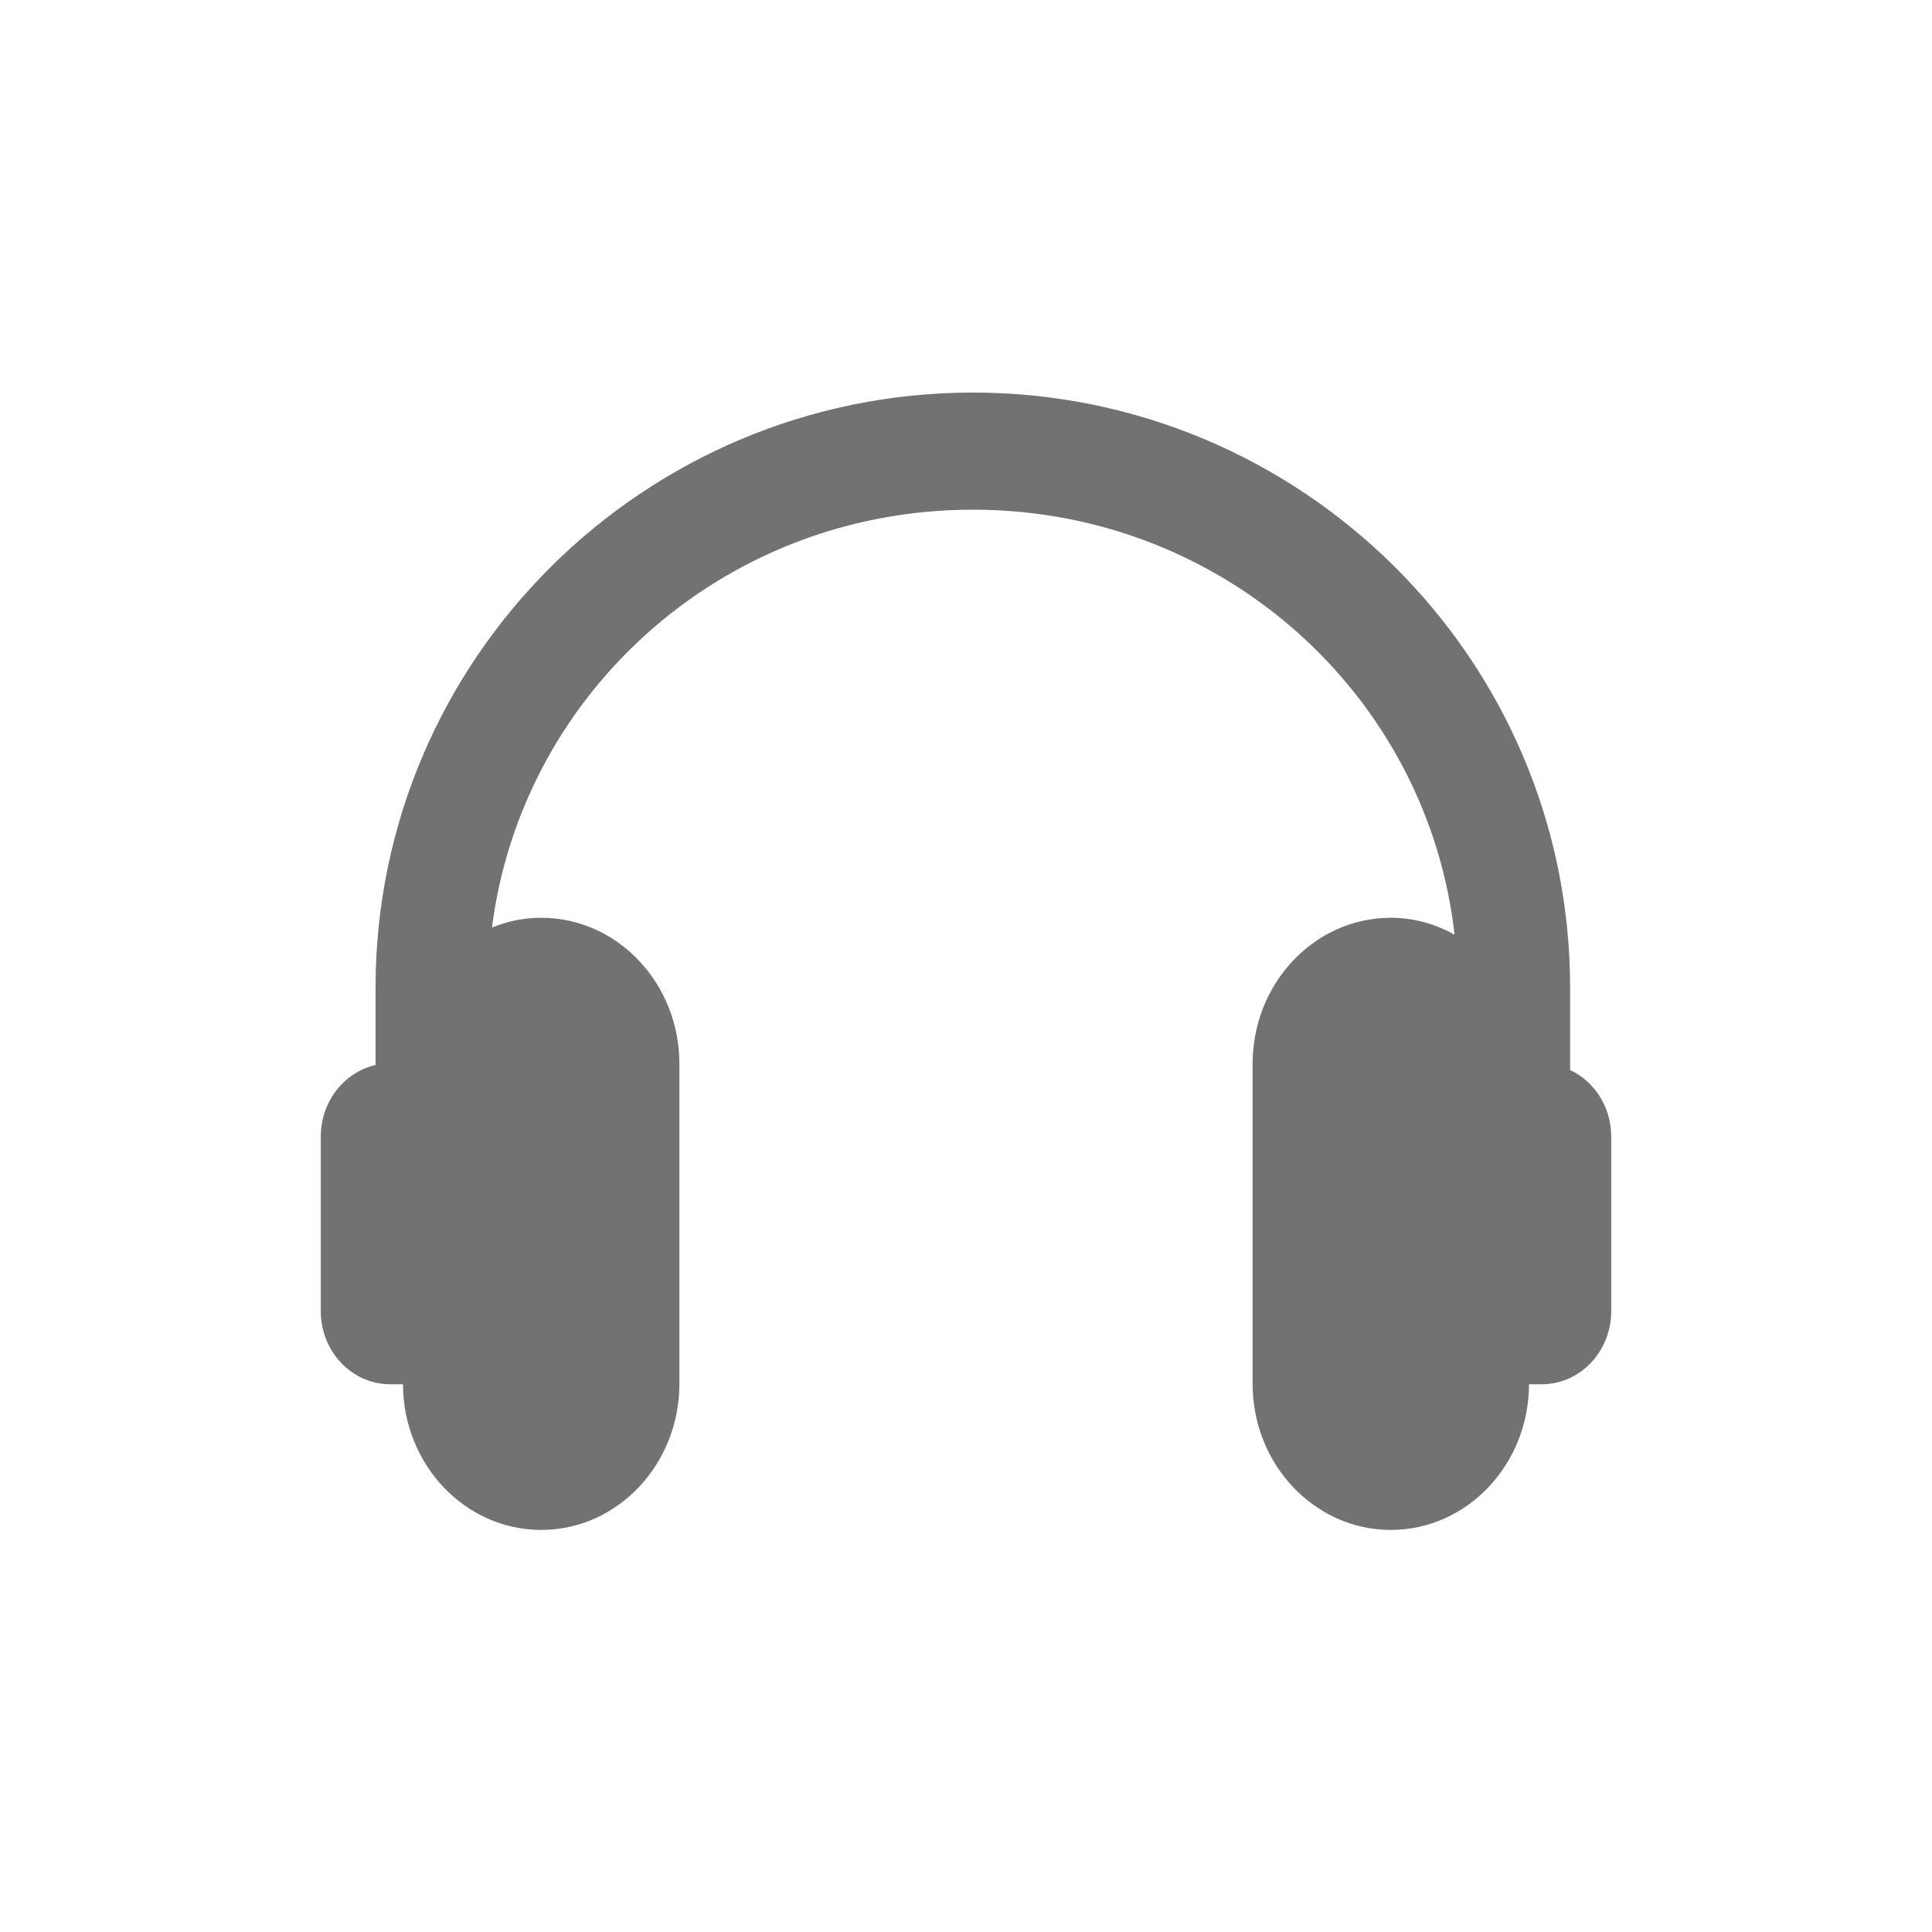<svg width="26" height="26" viewBox="0 0 26 26" fill="none" xmlns="http://www.w3.org/2000/svg">
<path d="M13.092 5.383C8.735 5.383 5.154 8.909 5.154 13.295V14.417C4.734 14.469 4.417 14.847 4.417 15.294V17.646C4.417 18.128 4.786 18.529 5.254 18.529H5.523V18.625C5.523 19.647 6.307 20.489 7.283 20.489C8.259 20.489 9.043 19.647 9.043 18.625V14.315C9.043 13.293 8.259 12.451 7.283 12.451C7.001 12.451 6.736 12.524 6.501 12.649C6.829 9.356 9.627 6.759 13.092 6.759C16.601 6.759 19.426 9.422 19.694 12.774C19.416 12.573 19.081 12.451 18.717 12.451C17.741 12.451 16.957 13.293 16.957 14.315V18.625C16.957 19.647 17.741 20.489 18.717 20.489C19.693 20.489 20.477 19.647 20.477 18.625V18.529H20.746C21.214 18.529 21.583 18.128 21.583 17.646V15.294C21.583 14.915 21.355 14.589 21.03 14.466V13.295C21.03 8.909 17.449 5.383 13.092 5.383Z" fill="#727272" stroke="#727272" stroke-width="0.2"/>
</svg>
